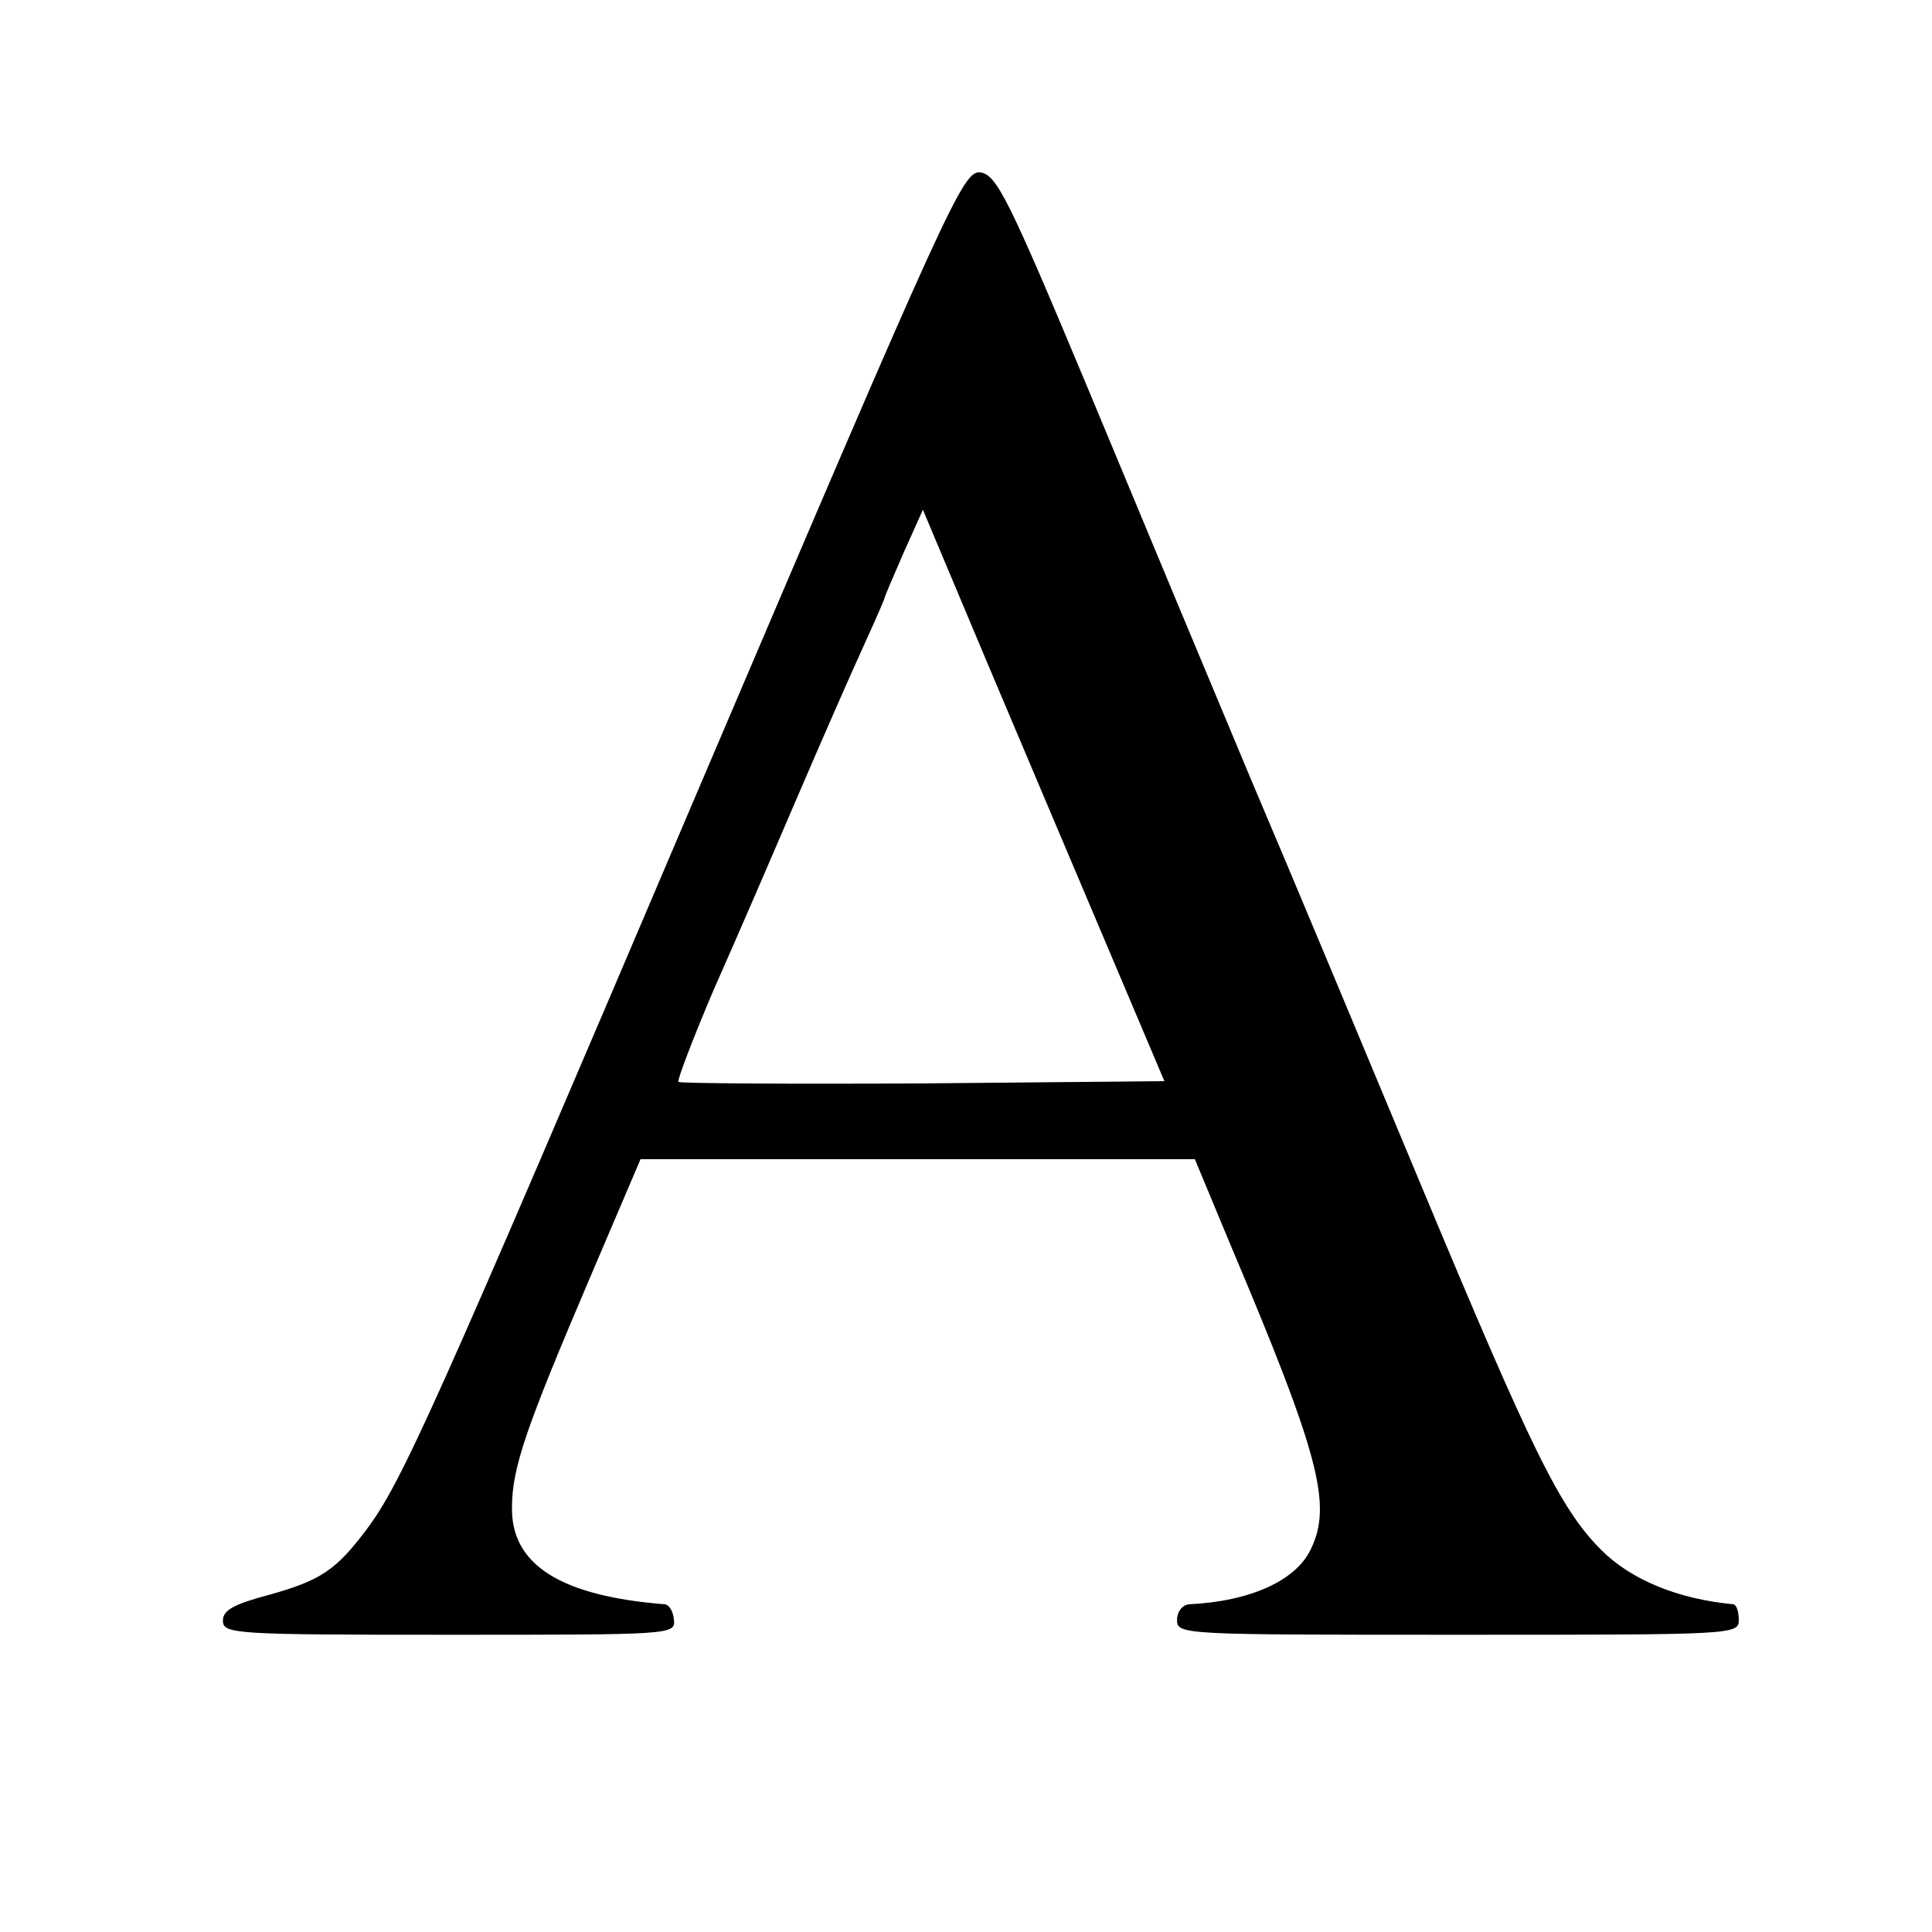 <?xml version="1.0" standalone="no"?>
<!DOCTYPE svg PUBLIC "-//W3C//DTD SVG 20010904//EN"
 "http://www.w3.org/TR/2001/REC-SVG-20010904/DTD/svg10.dtd">
<svg version="1.0" xmlns="http://www.w3.org/2000/svg"
 width="260pt" height="260pt" viewBox="0 0 260 260"
 preserveAspectRatio="xMidYMid meet">
<g transform="translate(0,260) scale(0.1,-0.1)"
fill="#000000" stroke="none">
<path d="M940 1538 c-358 -841 -400 -935 -448 -998 -40 -53 -61 -67 -129 -86
-49 -13 -63 -21 -63 -35 0 -18 15 -19 304 -19 299 0 305 0 303 20 -1 11 -6 20
-12 21 -140 11 -207 53 -206 130 0 54 19 108 106 312 l67 157 373 0 373 0 47
-113 c121 -286 138 -352 109 -412 -20 -42 -81 -70 -164 -74 -9 -1 -16 -10 -16
-21 0 -20 7 -20 378 -20 371 0 378 0 378 20 0 11 -3 20 -7 21 -75 7 -138 33
-178 73 -56 56 -94 135 -243 492 -71 170 -173 415 -228 544 -54 129 -153 366
-219 525 -109 261 -124 290 -146 293 -23 2 -41 -37 -379 -830z m555 -223 l72
-170 -325 -3 c-179 -1 -327 0 -329 2 -2 2 19 57 47 123 29 65 79 181 112 258
33 77 73 168 89 203 16 35 29 65 29 66 0 2 12 30 26 62 l26 58 90 -214 c50
-118 123 -291 163 -385z"/>
</g>
</svg>
